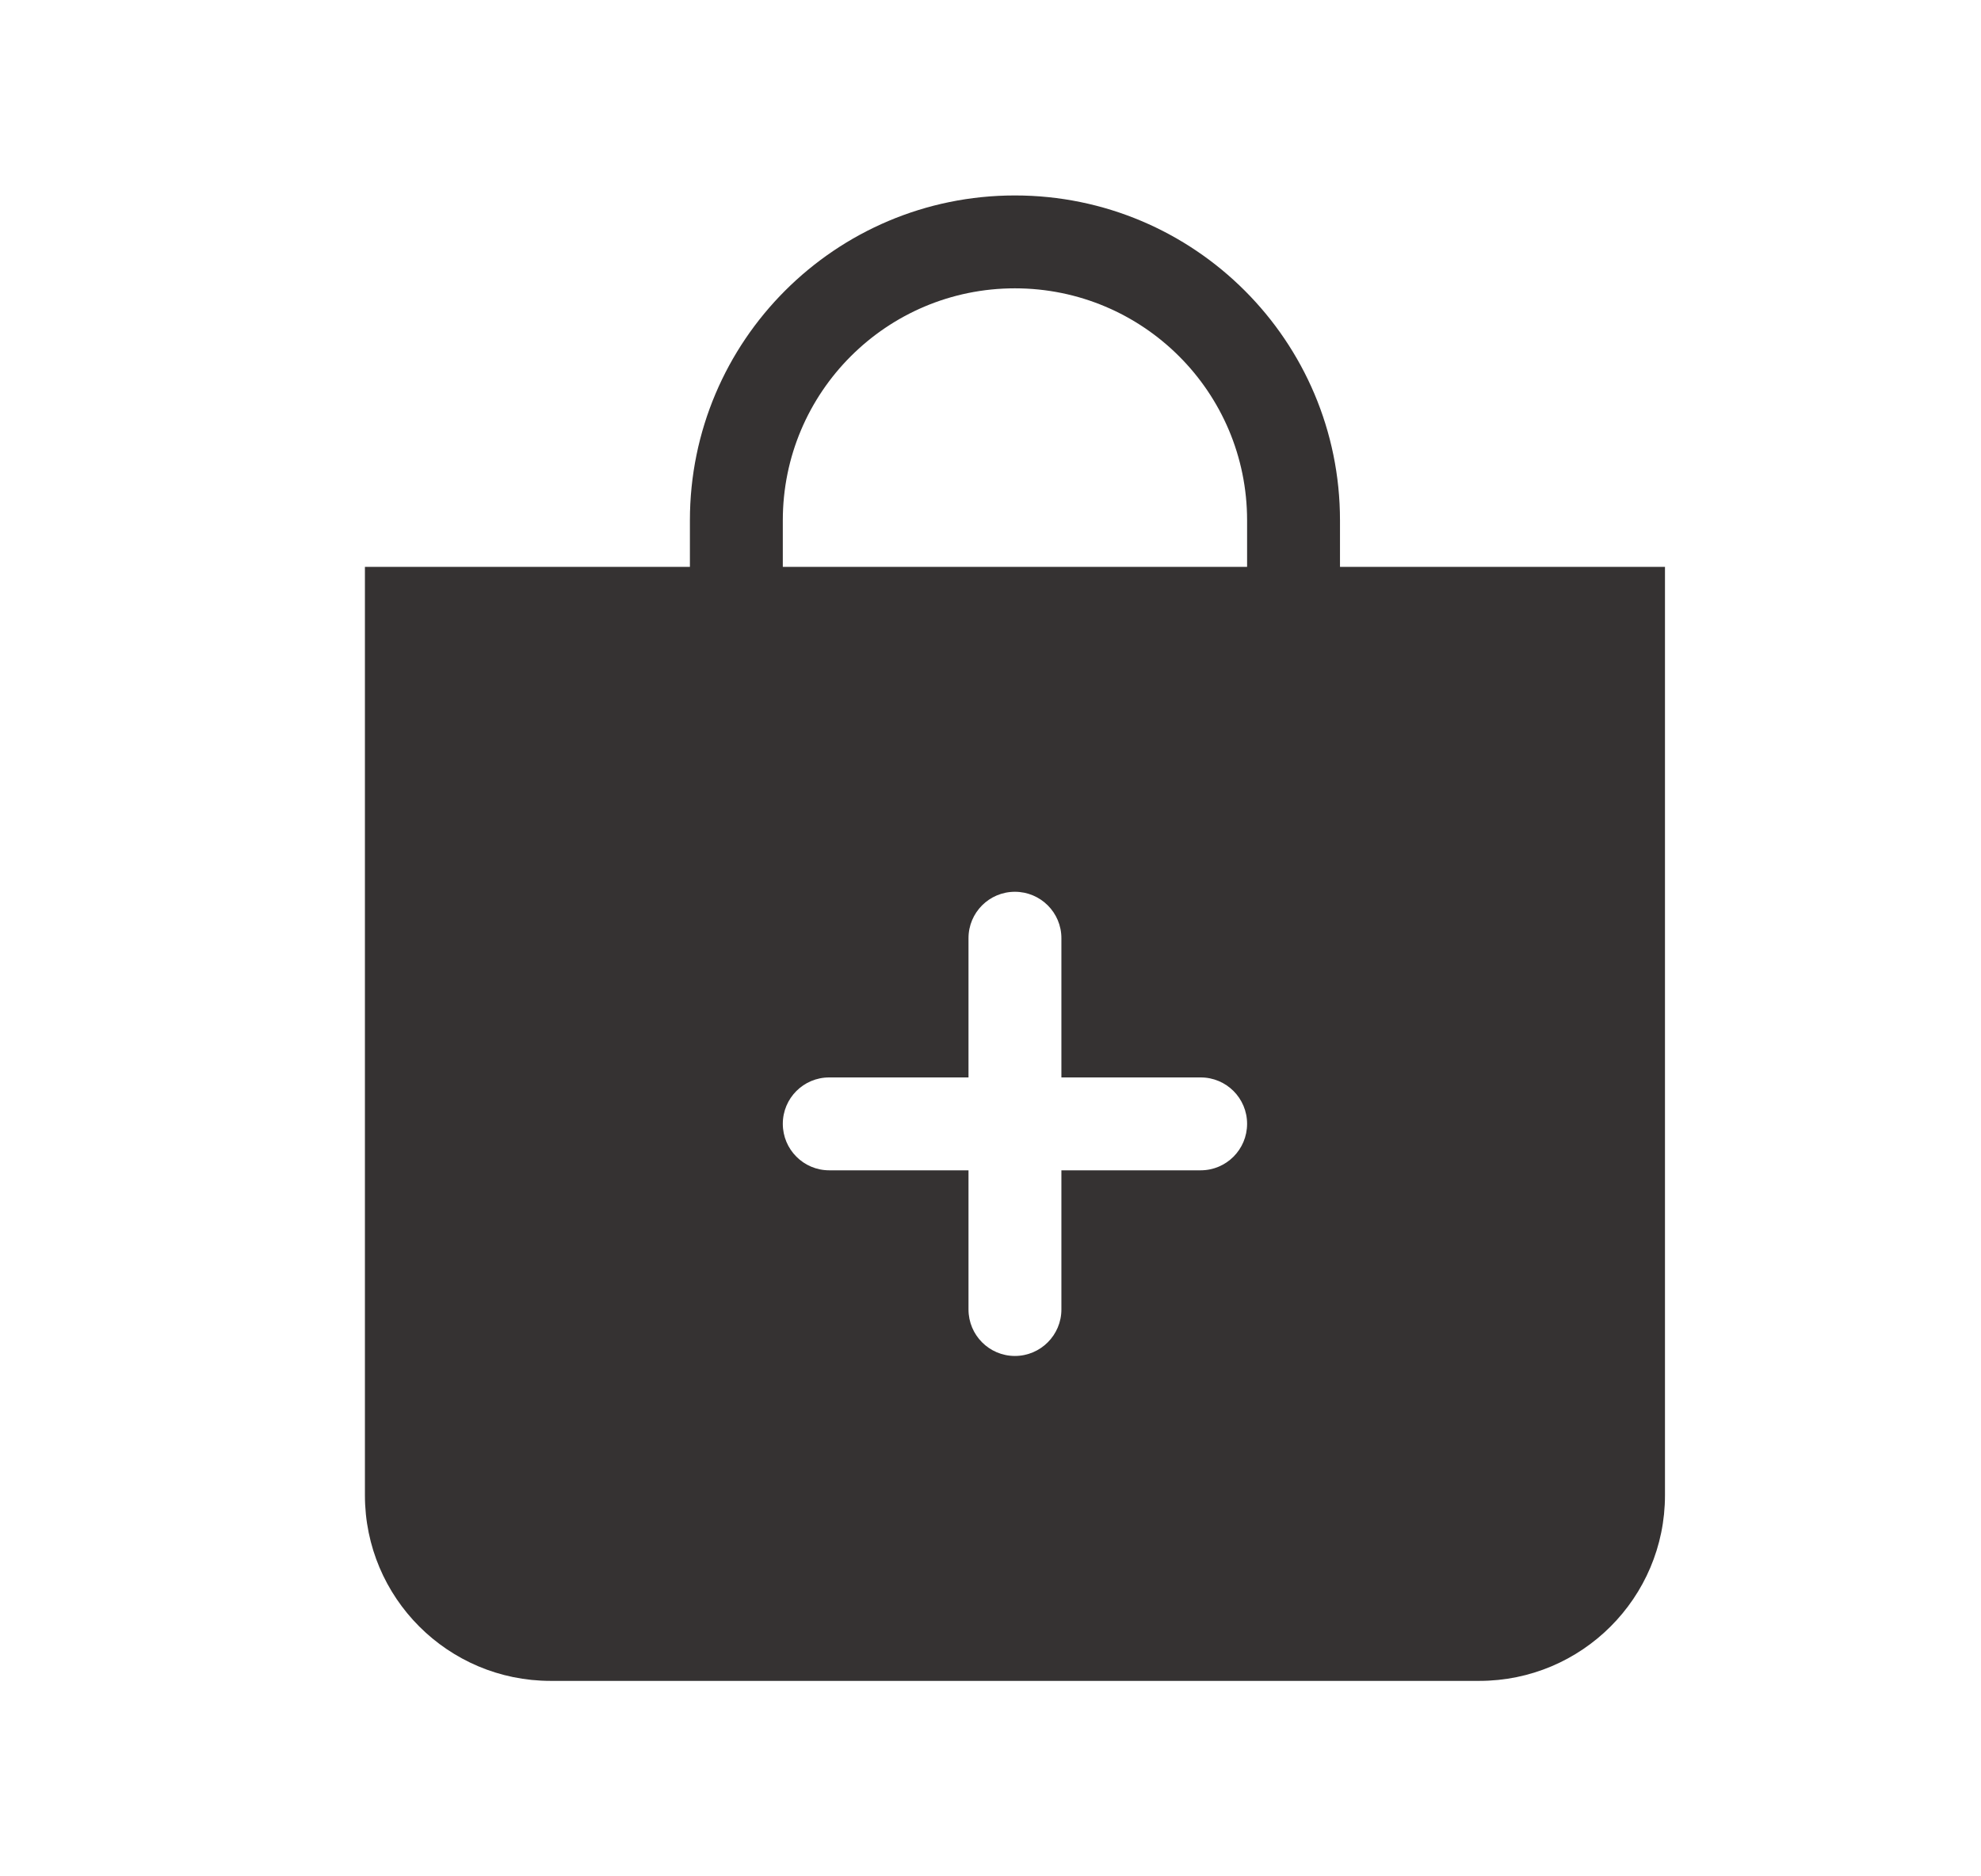 <svg width="19" height="18" viewBox="0 0 19 18" fill="none" xmlns="http://www.w3.org/2000/svg">
<path fill-rule="evenodd" clip-rule="evenodd" d="M12.852 4.992V5.438H15.969V14.344C15.969 15.328 15.171 16.125 14.188 16.125H5.281C4.297 16.125 3.5 15.328 3.5 14.344V5.438H6.617V4.992C6.617 3.271 8.013 1.875 9.734 1.875C11.456 1.875 12.852 3.271 12.852 4.992ZM11.961 4.992C11.961 3.762 10.964 2.766 9.734 2.766C8.505 2.766 7.508 3.762 7.508 4.992V5.438H11.961V4.992ZM10.18 9C10.18 8.754 9.98 8.555 9.734 8.555C9.488 8.555 9.289 8.754 9.289 9V10.336H7.953C7.707 10.336 7.508 10.535 7.508 10.781C7.508 11.027 7.707 11.227 7.953 11.227H9.289V12.562C9.289 12.808 9.488 13.008 9.734 13.008C9.98 13.008 10.18 12.808 10.18 12.562V11.227H11.516C11.762 11.227 11.961 11.027 11.961 10.781C11.961 10.535 11.762 10.336 11.516 10.336H10.18V9Z" fill="#353232"/>
</svg>
